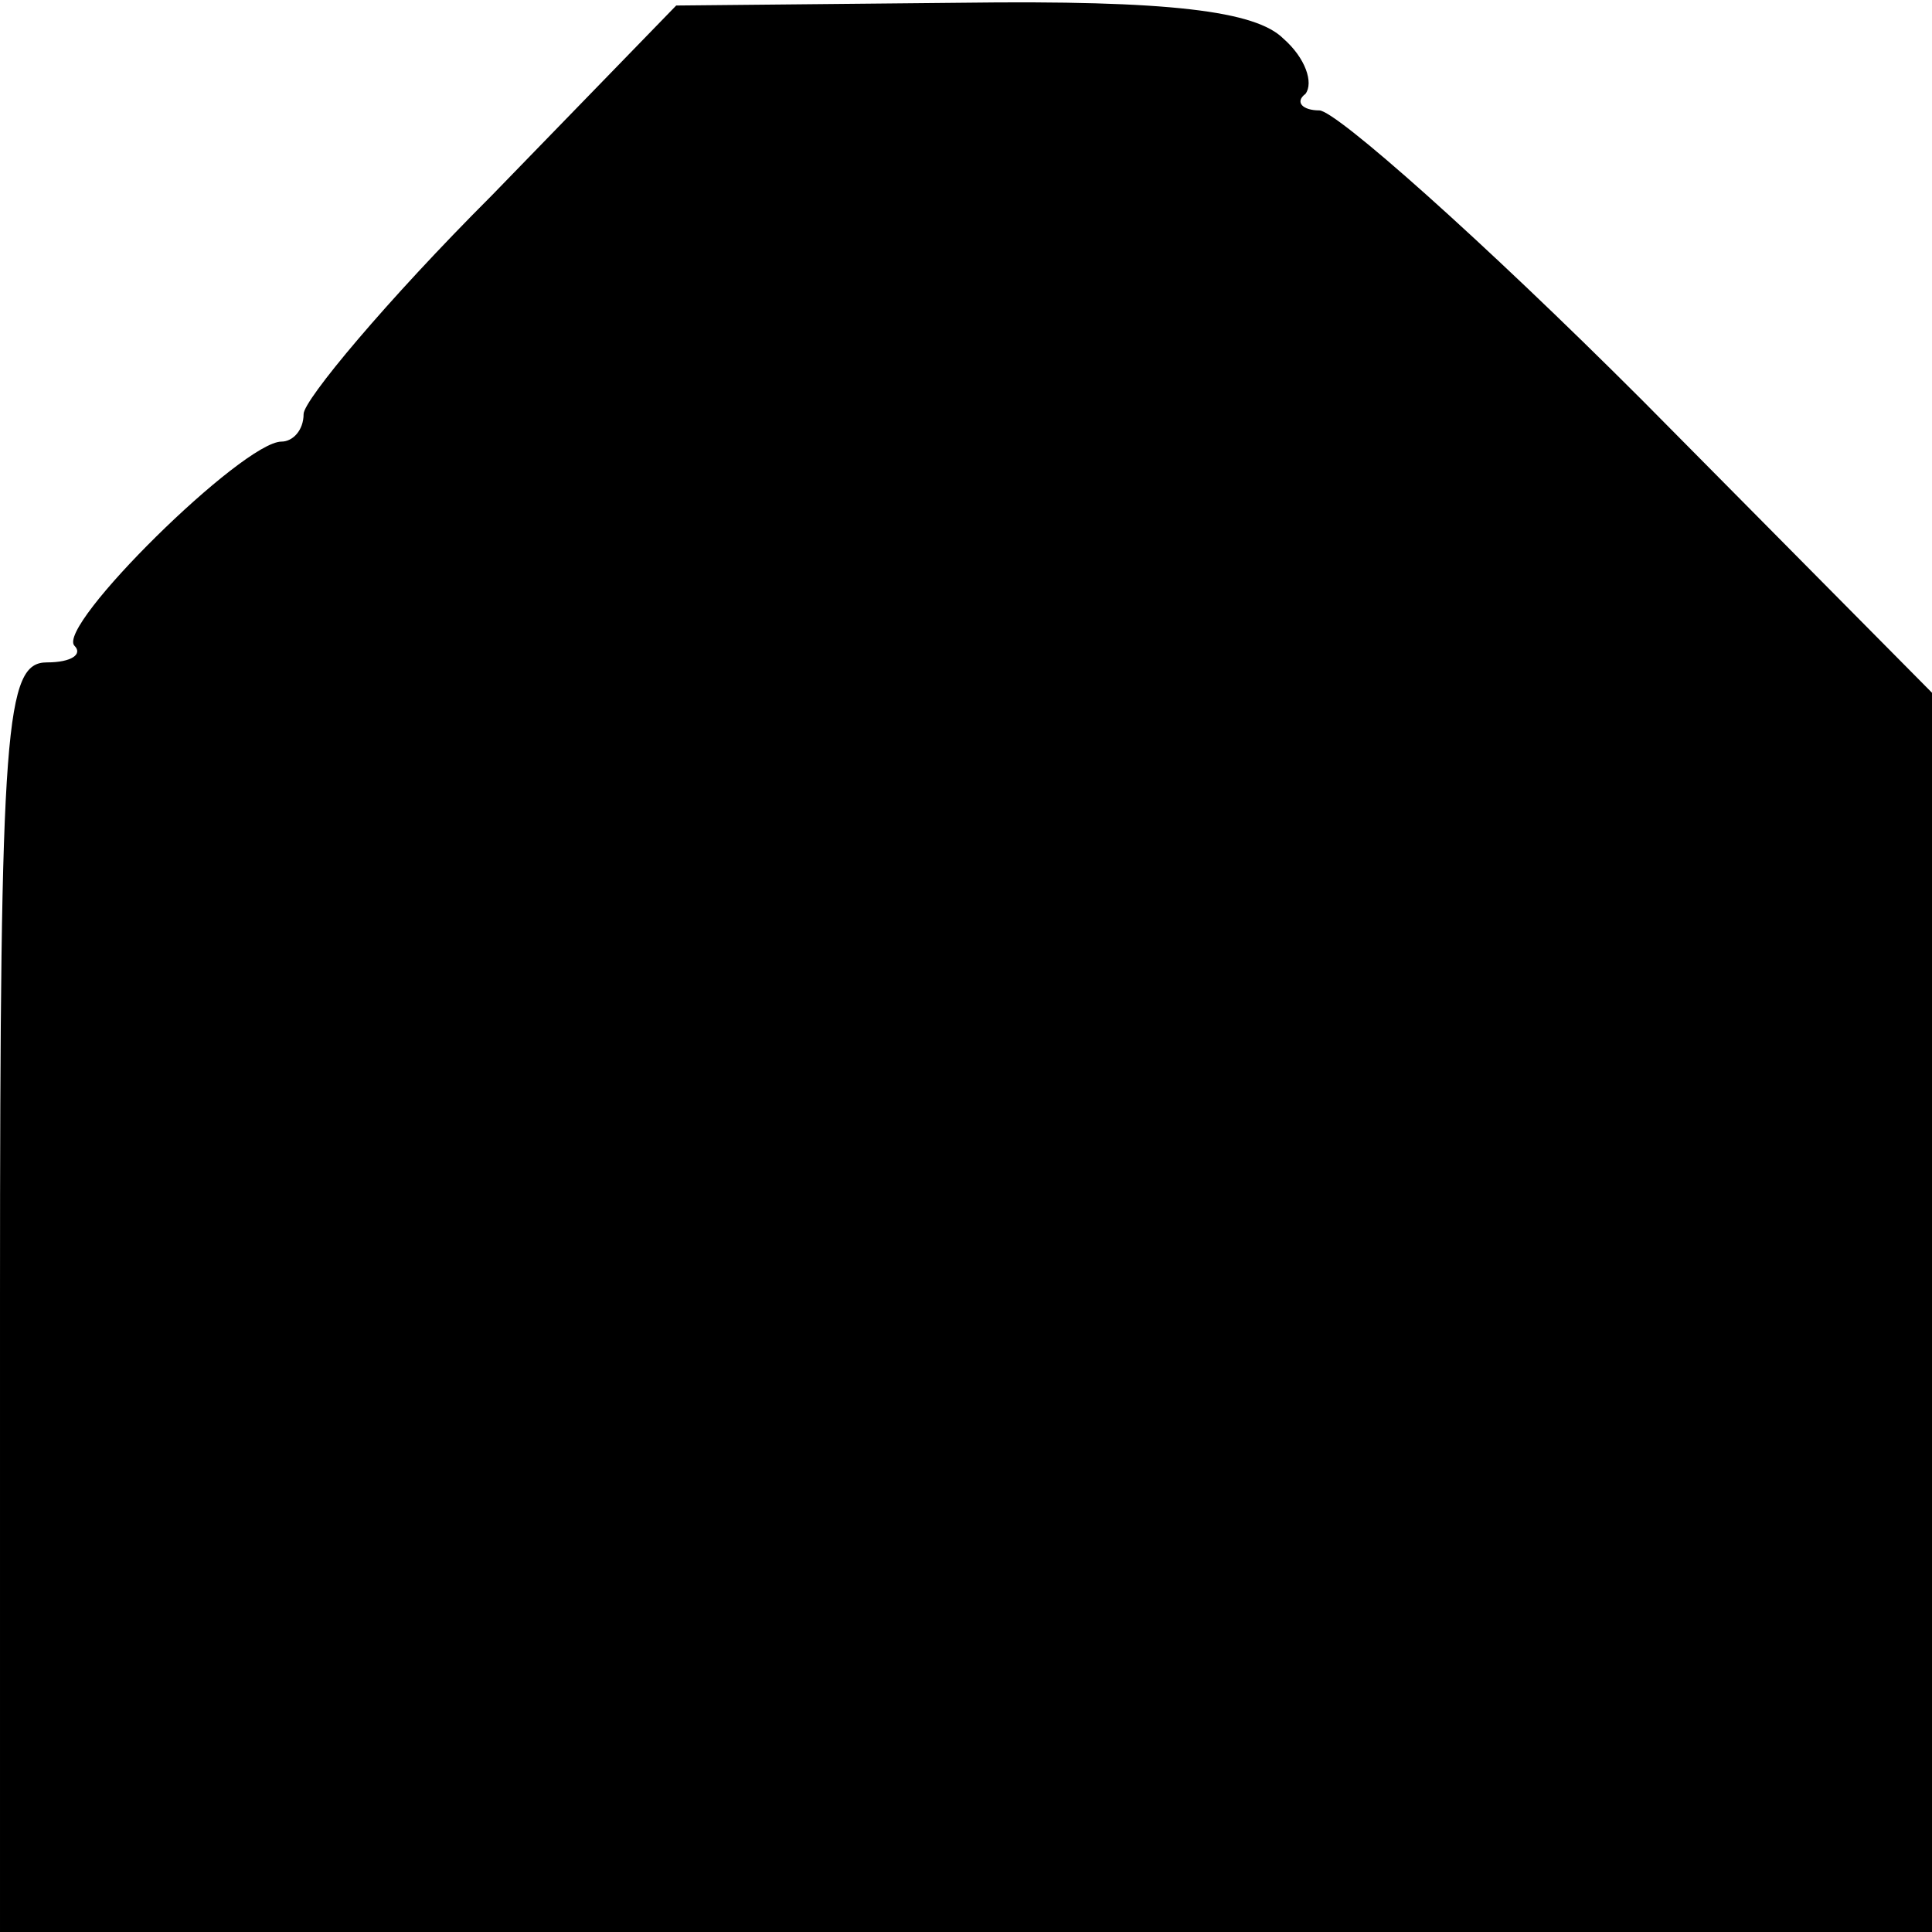 <?xml version="1.0" standalone="no"?>
<!DOCTYPE svg PUBLIC "-//W3C//DTD SVG 20010904//EN"
 "http://www.w3.org/TR/2001/REC-SVG-20010904/DTD/svg10.dtd">
<svg version="1.0" xmlns="http://www.w3.org/2000/svg"
 width="70pt" height="70pt" viewBox="0 0 70 70"
 preserveAspectRatio="xMidYMid meet">
<g transform="translate(0,70) scale(0.1,-0.1)"
fill="#000000" stroke="none">
<path d="M178 629 c-38 -38 -68 -74 -68 -79 0 -6 -4 -10 -8 -10 -14 0 -82 -67
-75 -74 3 -3 -1 -6 -10 -6 -15 0 -17 -22 -17 -230 l0 -230 350 0 350 0 0 225
0 224 -105 106 c-58 58 -111 105 -117 105 -6 0 -9 3 -5 6 3 4 0 13 -8 20 -10
10 -41 14 -117 13 l-103 -1 -67 -69z"/>
</g>
</svg>
